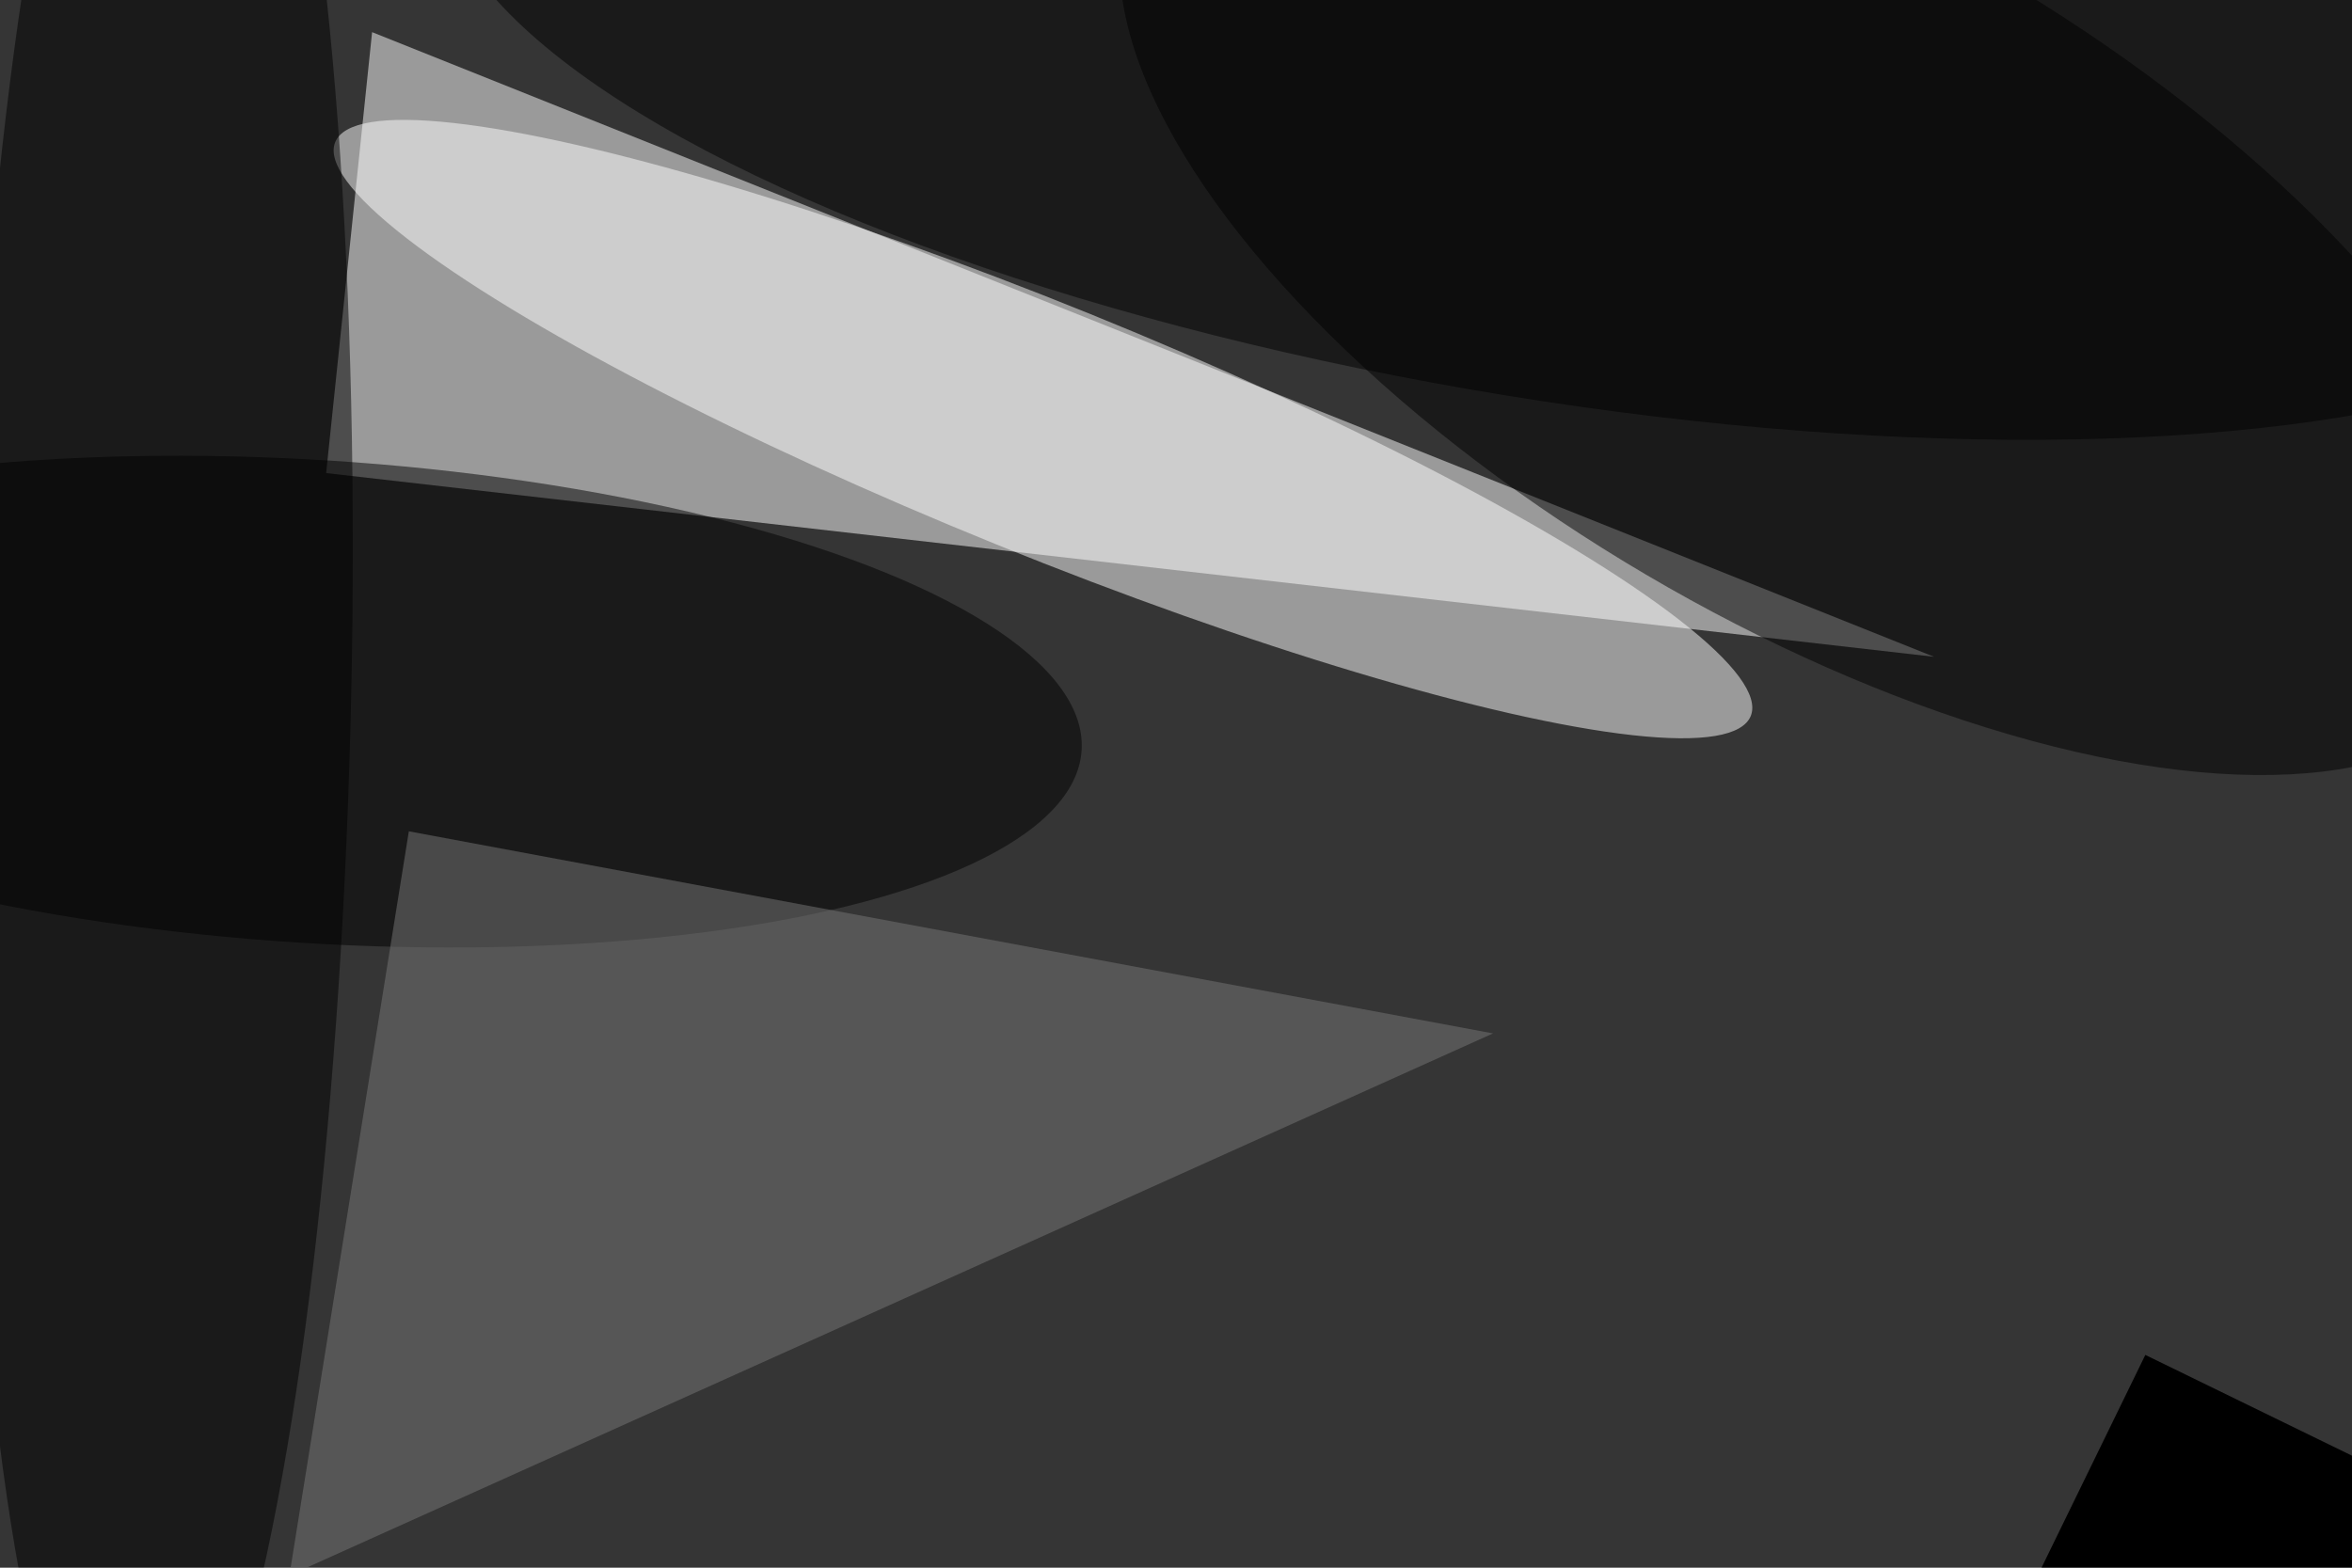 <svg xmlns="http://www.w3.org/2000/svg" viewBox="0 0 6000 4000"><filter id="b"><feGaussianBlur stdDeviation="12" /></filter><path d="M0 0h6e3v4e3H0z" fill="#353535" /><g filter="url(#b)" transform="scale(23.438) translate(0.5 0.5)"><path fill="#fff" fill-opacity=".502" d="M210 71 35 51 40 3z" /><g transform="translate(113.019 46.21) rotate(292.069) scale(13.543 83.126)"><ellipse fill="#fff" fill-opacity=".502" cx="0" cy="0" rx="1" ry="1" /></g><g transform="translate(197.807 29.508) rotate(30.47) scale(85.874 37.767)"><ellipse fill="#000" fill-opacity=".502" cx="0" cy="0" rx="1" ry="1" /></g><g transform="translate(33.716 75.88) rotate(3.629) scale(83.679 26.292)"><ellipse fill="#000" fill-opacity=".502" cx="0" cy="0" rx="1" ry="1" /></g><path fill="#787878" fill-opacity=".502" d="M44 90 31 171l131-59z" /><g transform="translate(16.867 74.652) rotate(271.236) scale(124.33 20.869)"><ellipse fill="#000" fill-opacity=".502" cx="0" cy="0" rx="1" ry="1" /></g><g transform="translate(233 147) rotate(26) scale(59 97)"><path d="M0 0h6e3v4e3H0z" fill="#000" /></g><g transform="translate(169.623 3.976) rotate(-80.743) scale(39.074 123.831)"><ellipse fill="#000" fill-opacity=".502" cx="0" cy="0" rx="1" ry="1" /></g></g></svg>